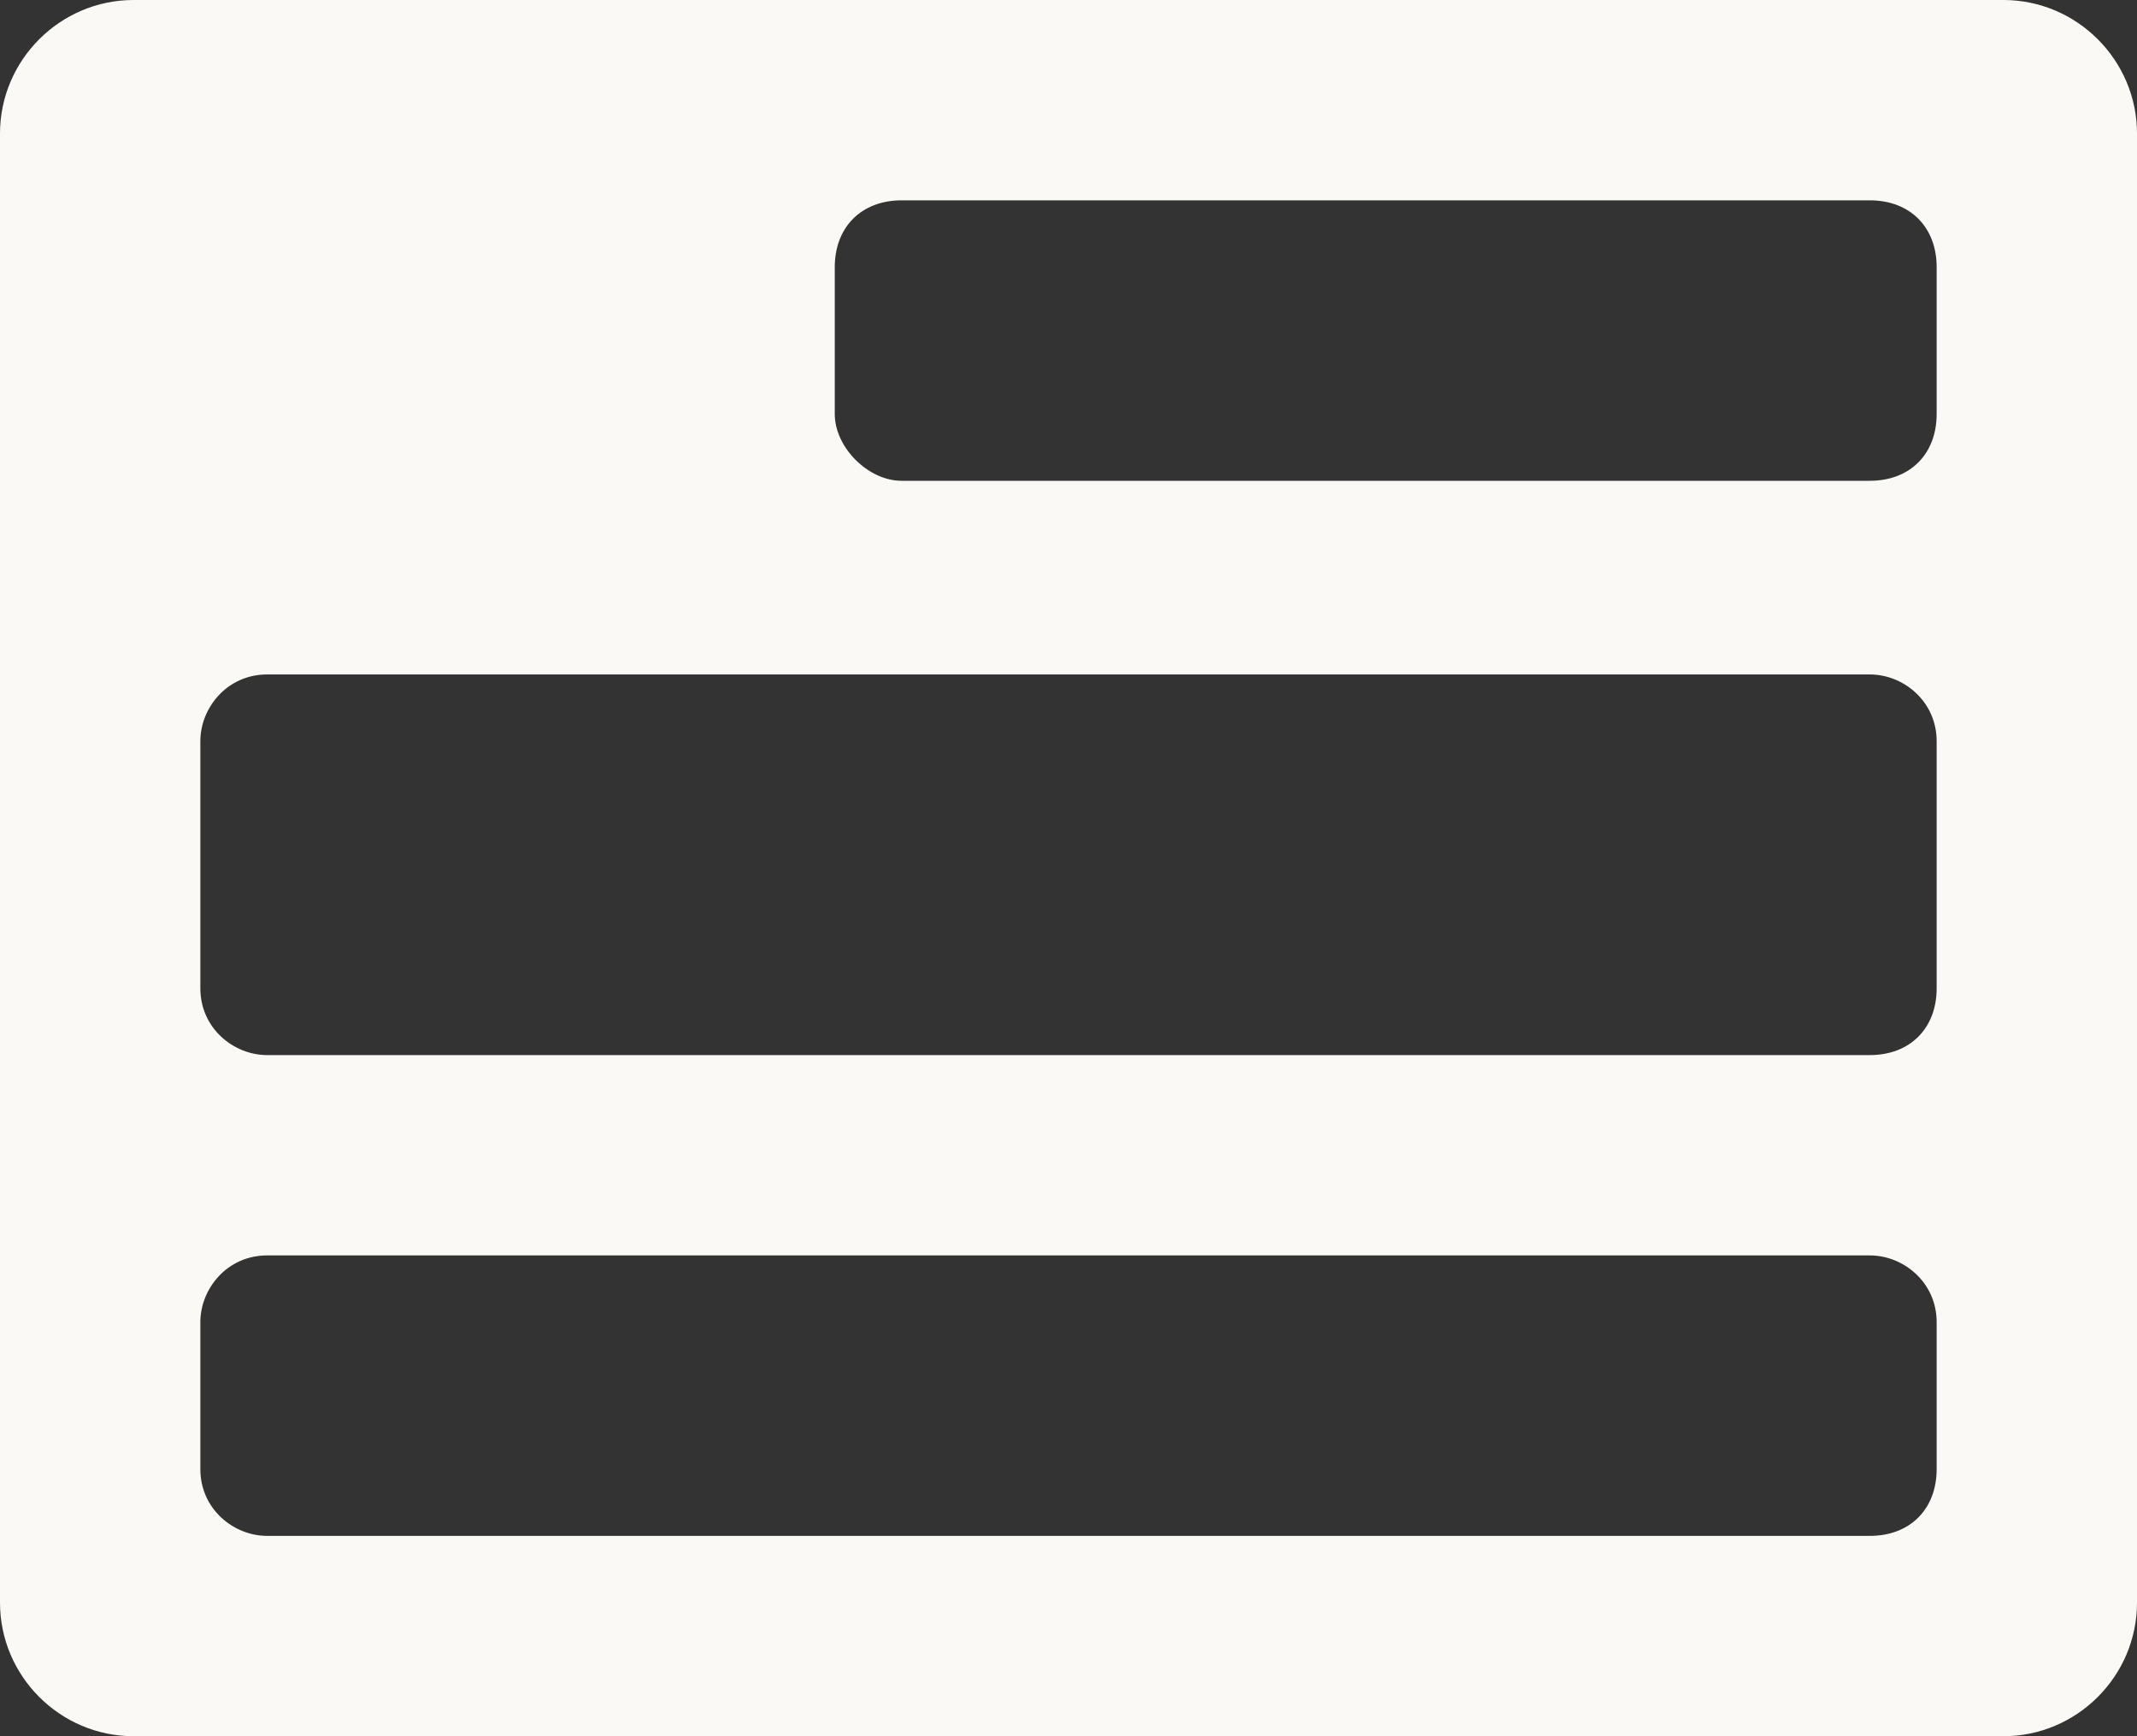 <?xml version="1.0" encoding="utf-8"?>
<!-- Generator: Adobe Illustrator 25.0.0, SVG Export Plug-In . SVG Version: 6.00 Build 0)  -->
<svg version="1.1" id="Layer_1" xmlns="http://www.w3.org/2000/svg" xmlns:xlink="http://www.w3.org/1999/xlink" x="0px" y="0px"
	 viewBox="0 0 32 26" style="enable-background:new 0 0 32 26;" xml:space="preserve">
<rect x="0" y="0" width="32" height="26" fill="#333333" stroke="none"/>
<style type="text/css">
	.st0{fill:#FAF9F6;}
</style>
<path class="st0" d="M30,0H2C0.9,0,0,0.9,0,2v22c0,1.1,0.9,2,2,2h28c1.1,0,2-0.9,2-2V2C32,0.9,31.1,0,30,0z M28,23H4
	c-0.5,0-1-0.4-1-1v-2.2c0-0.5,0.4-1,1-1h24c0.5,0,1,0.4,1,1V22C29,22.6,28.6,23,28,23z M28,15.8H4c-0.5,0-1-0.4-1-1v-3.7
	c0-0.5,0.4-1,1-1h24c0.5,0,1,0.4,1,1v3.7C29,15.4,28.6,15.8,28,15.8z M12.5,6.2V4c0-0.6,0.4-1,1-1H28c0.6,0,1,0.4,1,1v2.2
	c0,0.6-0.4,1-1,1H13.5C13,7.2,12.5,6.7,12.5,6.2z"/>
</svg>

